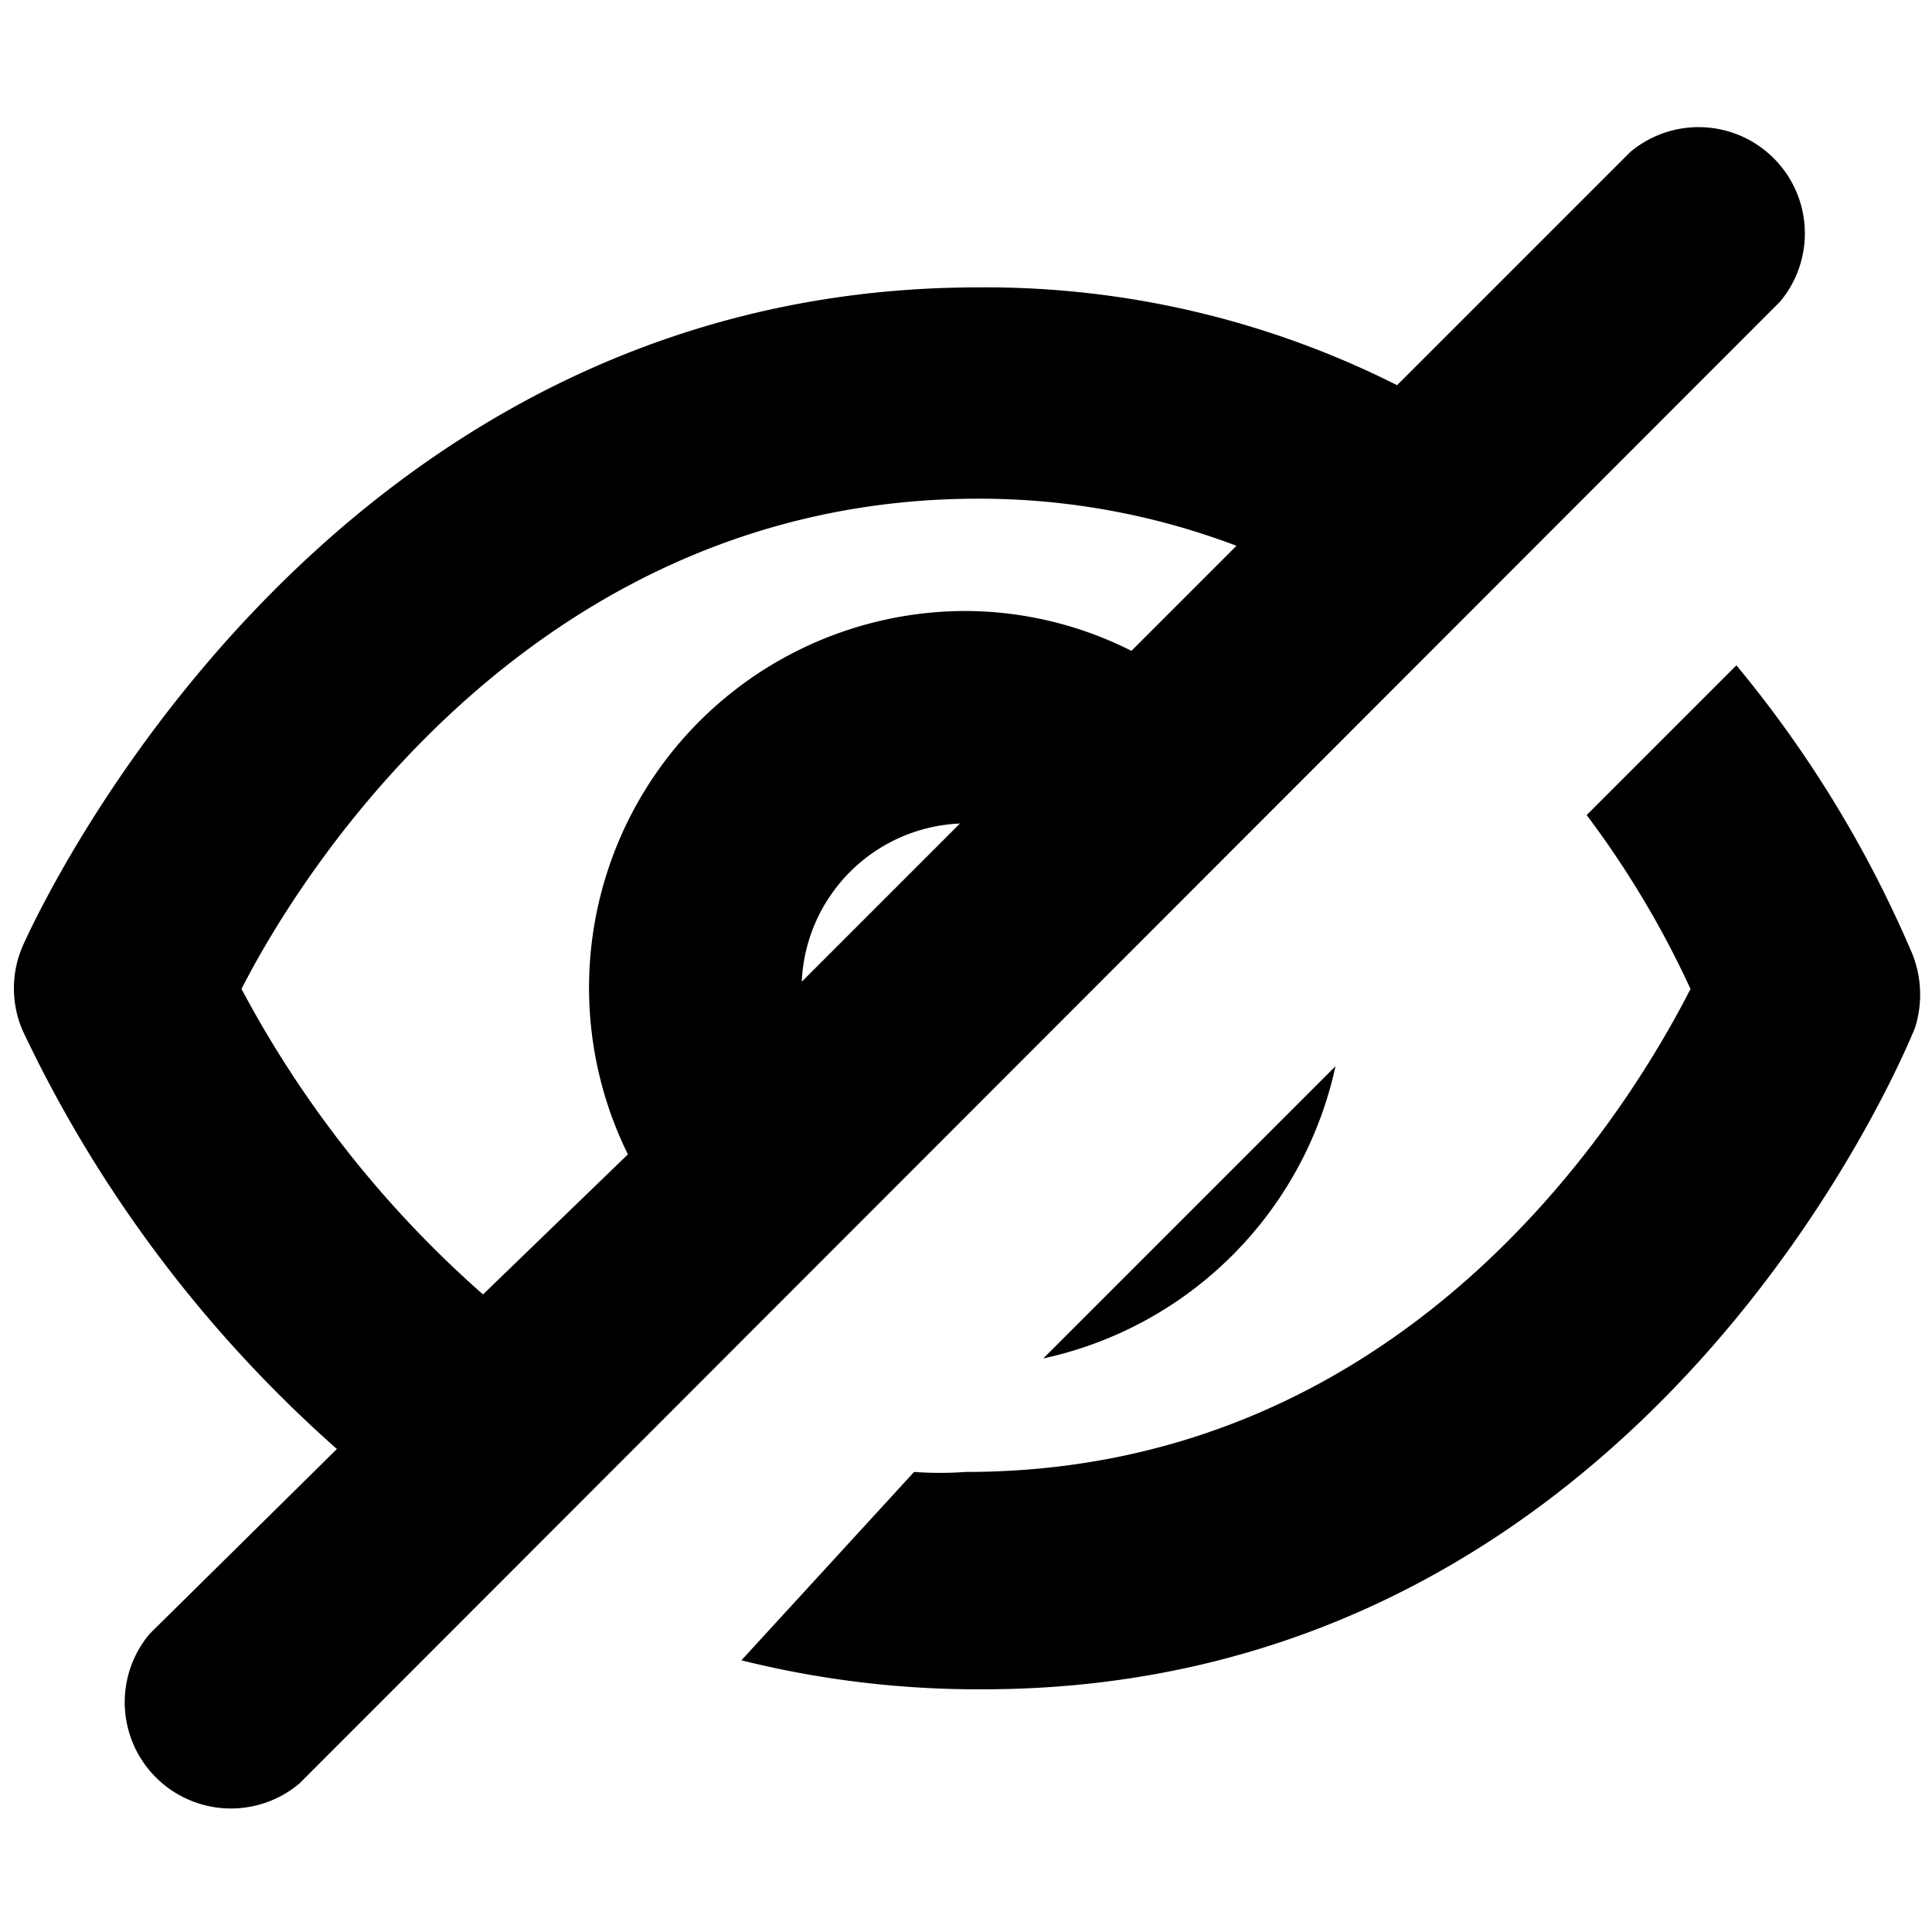 <svg xmlns="http://www.w3.org/2000/svg" viewBox="0 0 16 16" aria-labelledby="title" role="img" class="symbol symbol-eye-crossed-out"><title id="title">eye-crossed-out icon</title><g data-name="Layer 1"><path class="cls-1" d="M15.82 7.86a9.67 9.67 0 0 0-1.44-2.35l-1.24 1.24A7.86 7.86 0 0 1 14 8.19c-.51 1-2.33 4-6 4a3 3 0 0 1-.43 0l-1.43 1.56a8.1 8.1 0 0 0 2 .24c5.47 0 7.63-5.26 7.72-5.48a.91.91 0 0 0-.04-.65z" role="presentation"/><path class="cls-1" d="M11.06 8.83l-2.42 2.42a3.16 3.16 0 0 0 2.42-2.42zm3.68-6.33a.88.88 0 0 0-1.24-1.24l-1.93 1.93a7.57 7.57 0 0 0-3.47-.81C2.65 2.38.29 7.61.19 7.83a.88.88 0 0 0 0 .71A10.76 10.76 0 0 0 2.79 12l-1.55 1.53a.88.88 0 0 0 1.24 1.24zm-8.1 5.63a1.37 1.37 0 0 1 1.31-1.31zM2 8.19c.54-1.06 2.48-4.06 6.1-4.06a6 6 0 0 1 2.14.39l-.87.87A3.07 3.07 0 0 0 8 5.06a3.12 3.12 0 0 0-2.8 4.5L4 10.72a9 9 0 0 1-2-2.53z" role="presentation"/></g></svg>